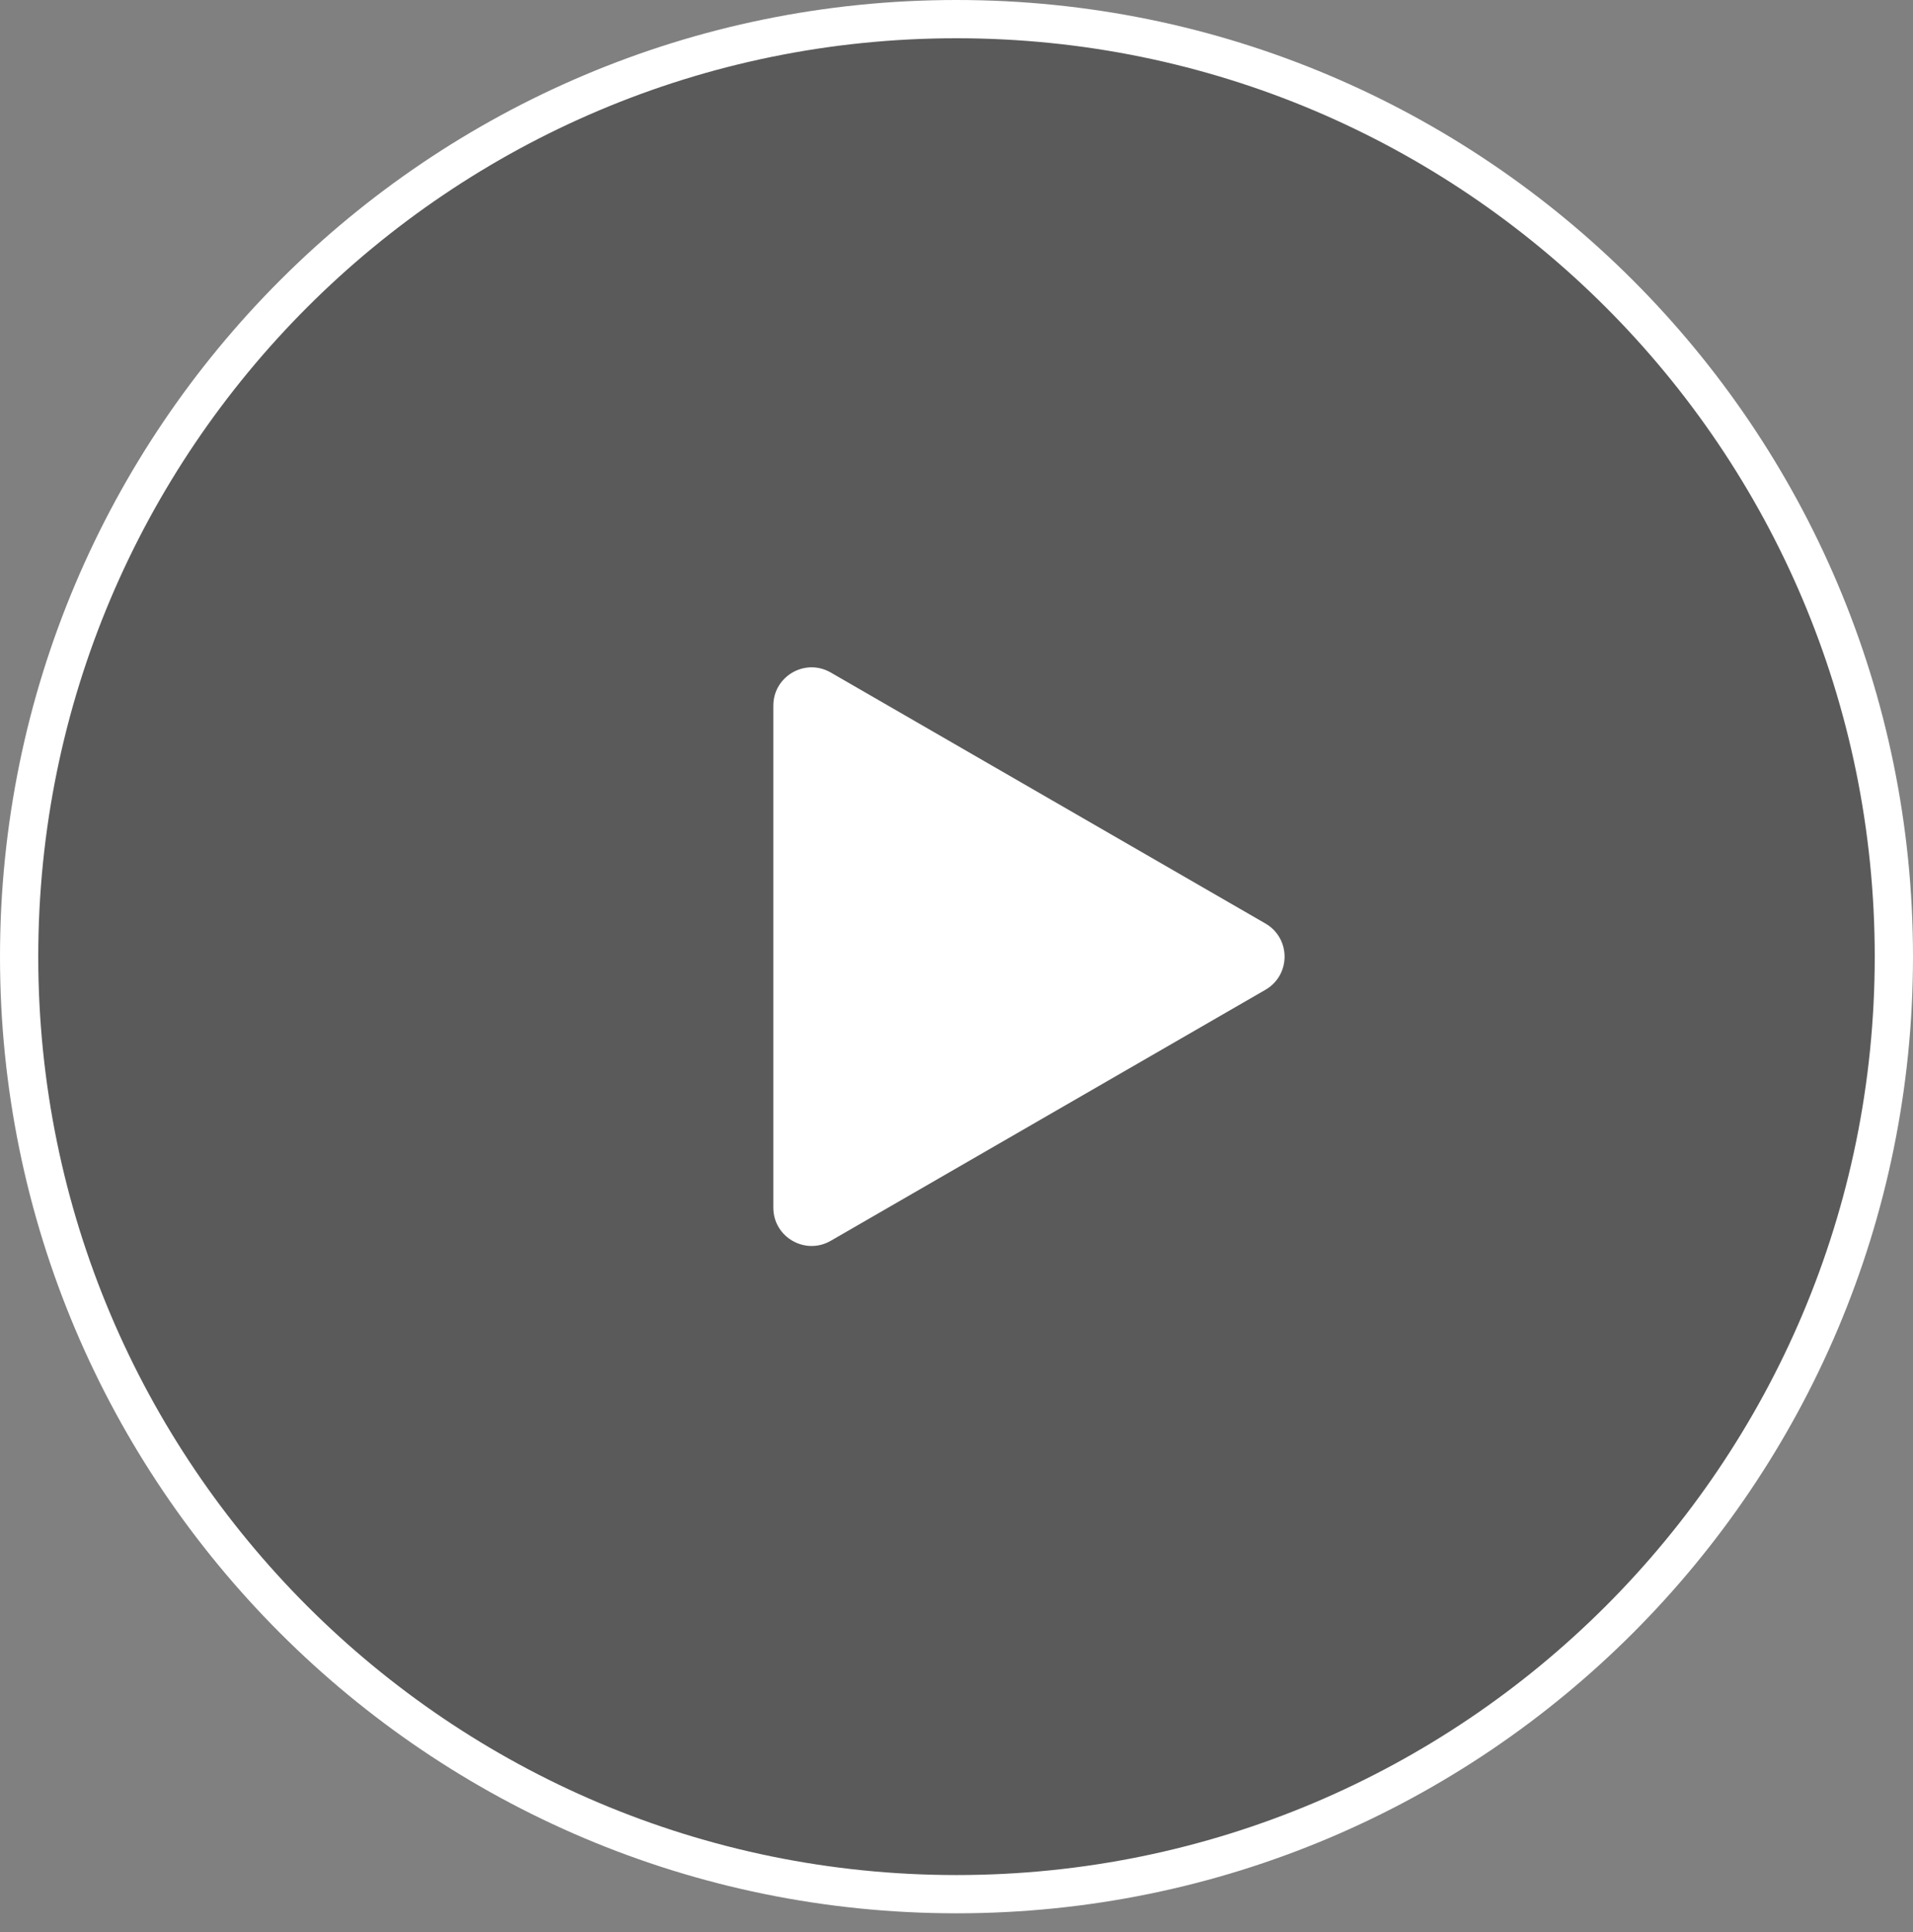 <svg width="100" height="101" viewBox="0 0 100 101" fill="none" xmlns="http://www.w3.org/2000/svg">
<rect x="0" y="0" width="100" height="101" fill="#808080" stroke="none"/>
<path d="M99 50.012C99 77.08 77.062 99.023 50 99.023C22.938 99.023 1 77.08 1 50.012C1 22.943 22.938 1 50 1C77.062 1 99 22.943 99 50.012Z" fill="black" fill-opacity="0.3" stroke="white" stroke-width="2"/>
<path d="M66.15 48.28C67.483 49.049 67.483 50.974 66.15 51.743L43.426 64.866C42.092 65.636 40.425 64.674 40.425 63.134L40.425 36.889C40.425 35.349 42.092 34.387 43.426 35.157L66.15 48.28Z" fill="white"/>
</svg>
